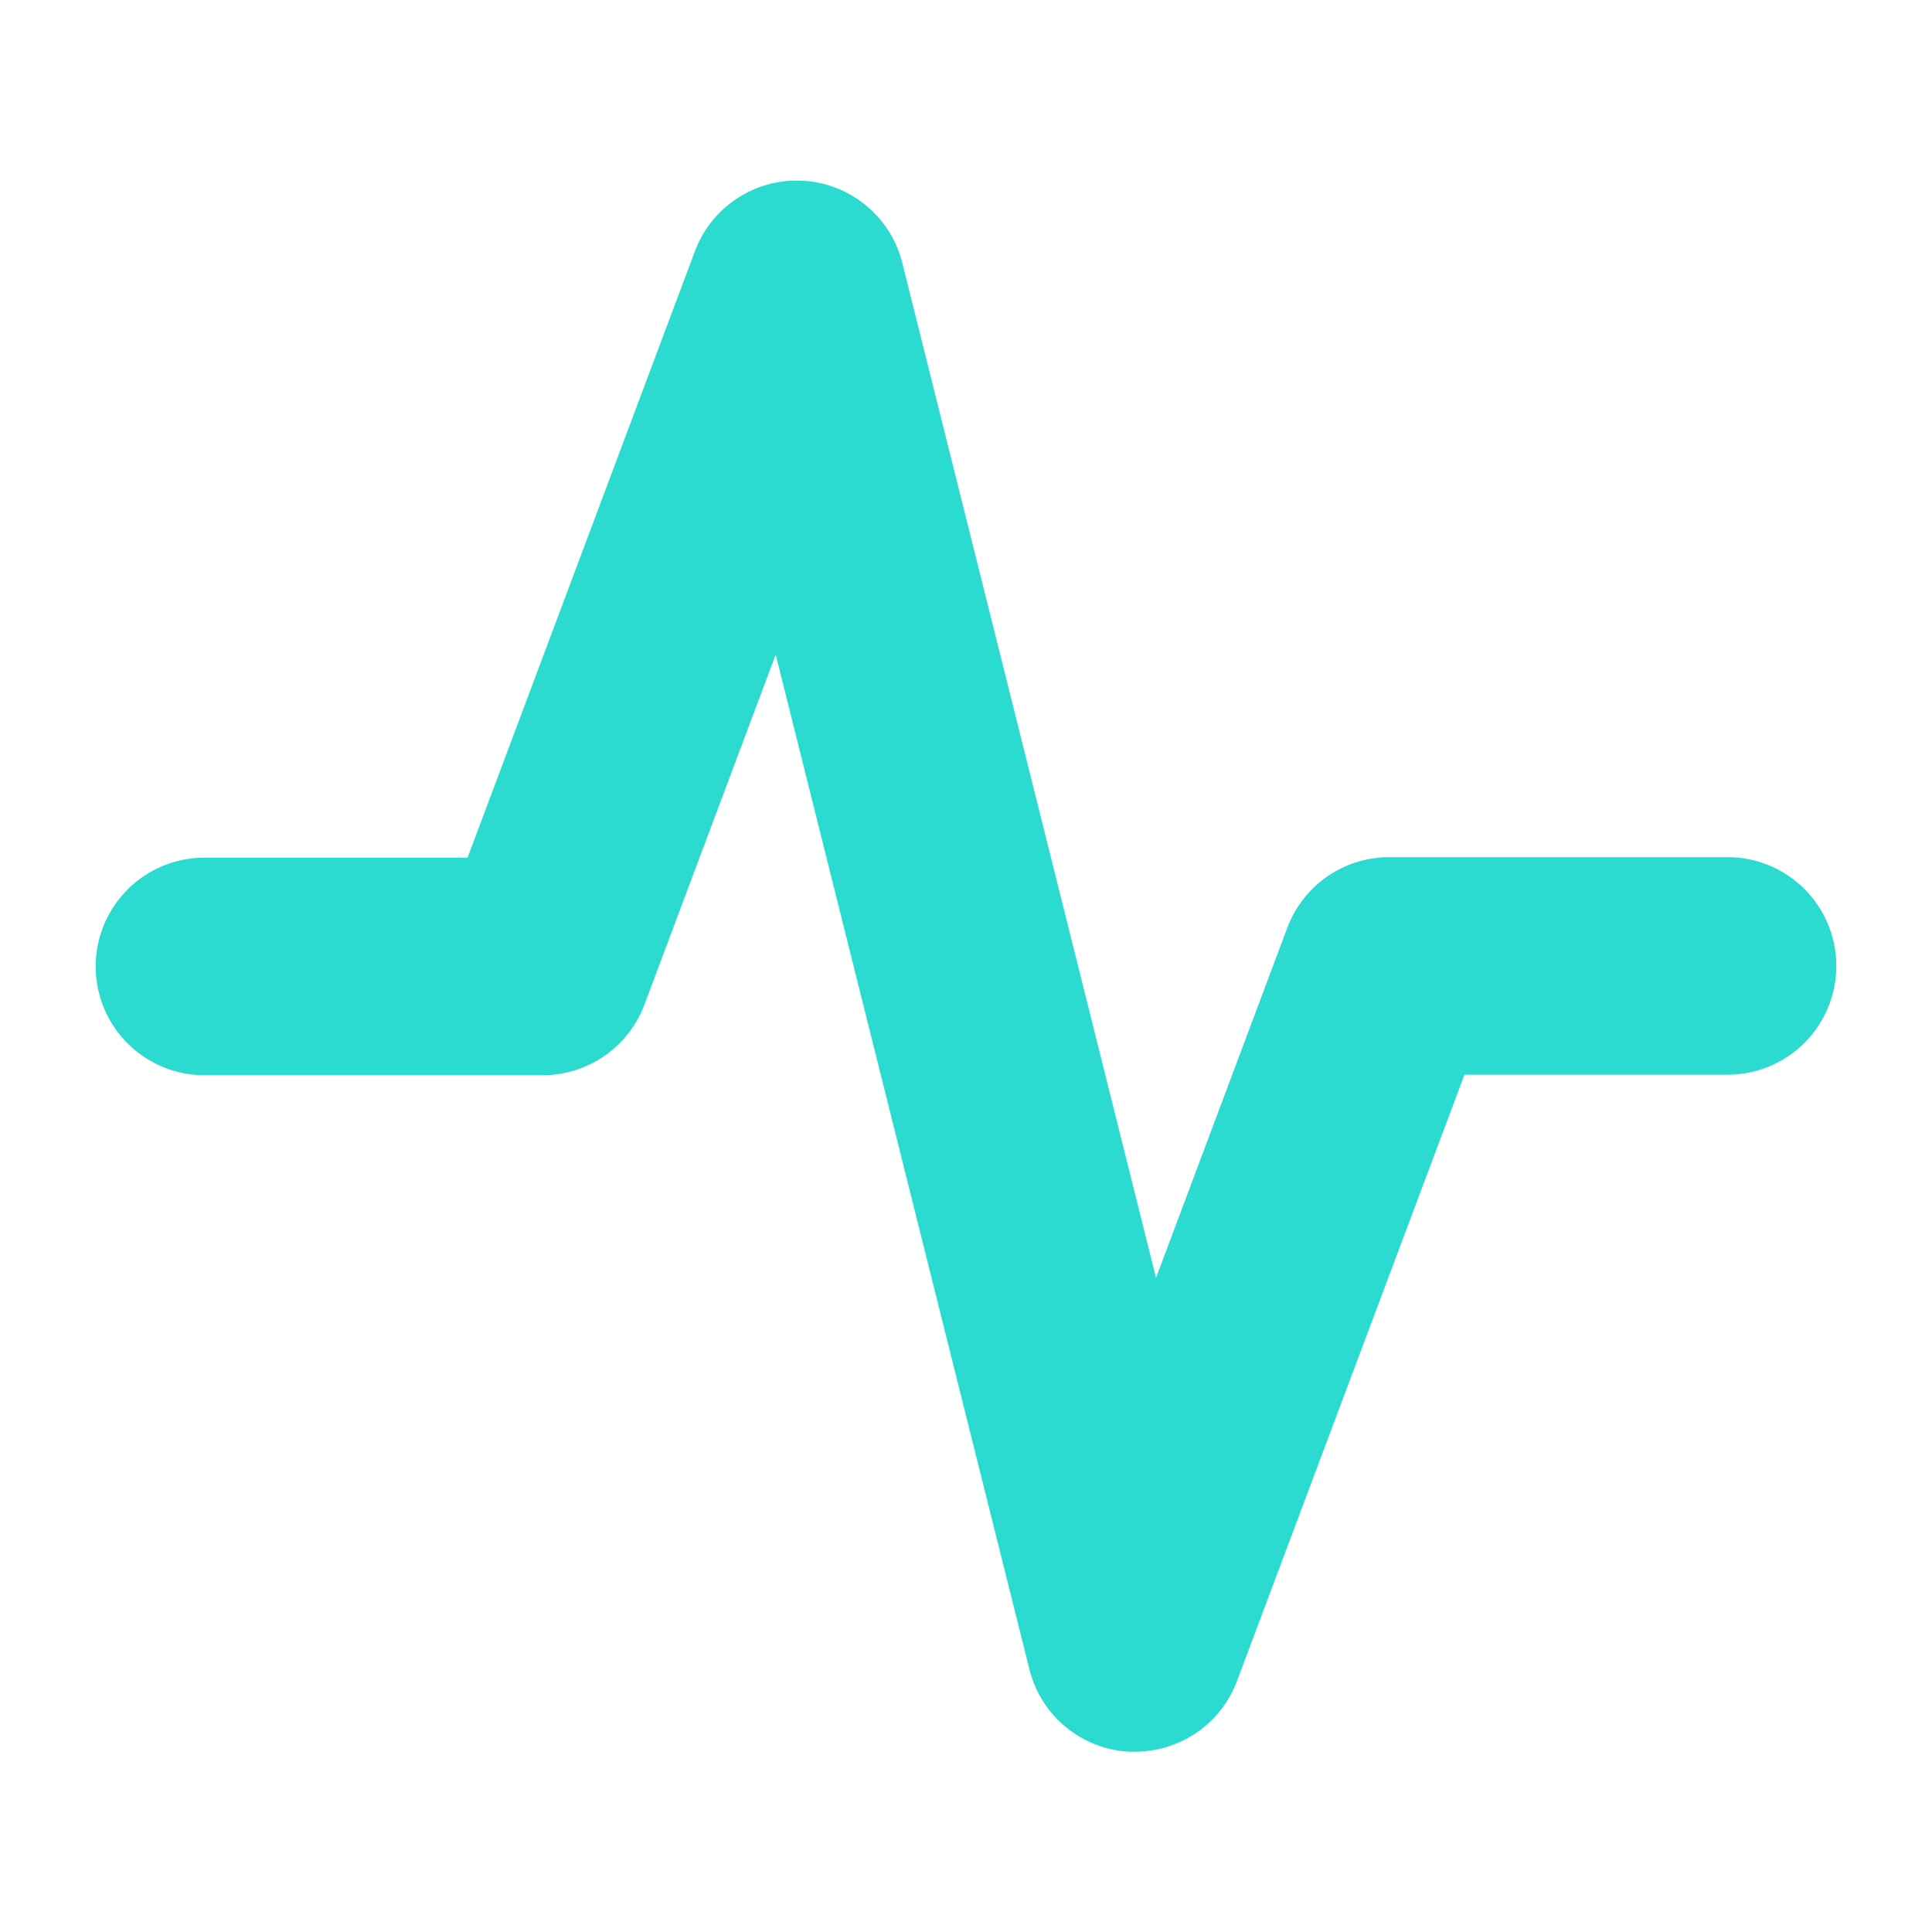 <svg xmlns="http://www.w3.org/2000/svg" viewBox="0 0 300 300"><defs><style>.cls-1{fill:#2cdbd0;}</style></defs><title>Artboard 13</title><g id="Layer_1" data-name="Layer 1"><path class="cls-1" d="M176.28,272l-1,0a16.89,16.89,0,0,1-15.43-12.77l-39.4-157.59-20.37,54.32a16.89,16.89,0,0,1-15.82,11H31.75a16.89,16.89,0,0,1,0-33.78H72.6L107.91,39a16.89,16.89,0,0,1,32.2,1.83l39.4,157.59,20.37-54.32a16.89,16.89,0,0,1,15.82-11h52.55a16.89,16.89,0,1,1,0,33.78H227.4L192.09,261A16.9,16.9,0,0,1,176.28,272Z"/></g></svg>